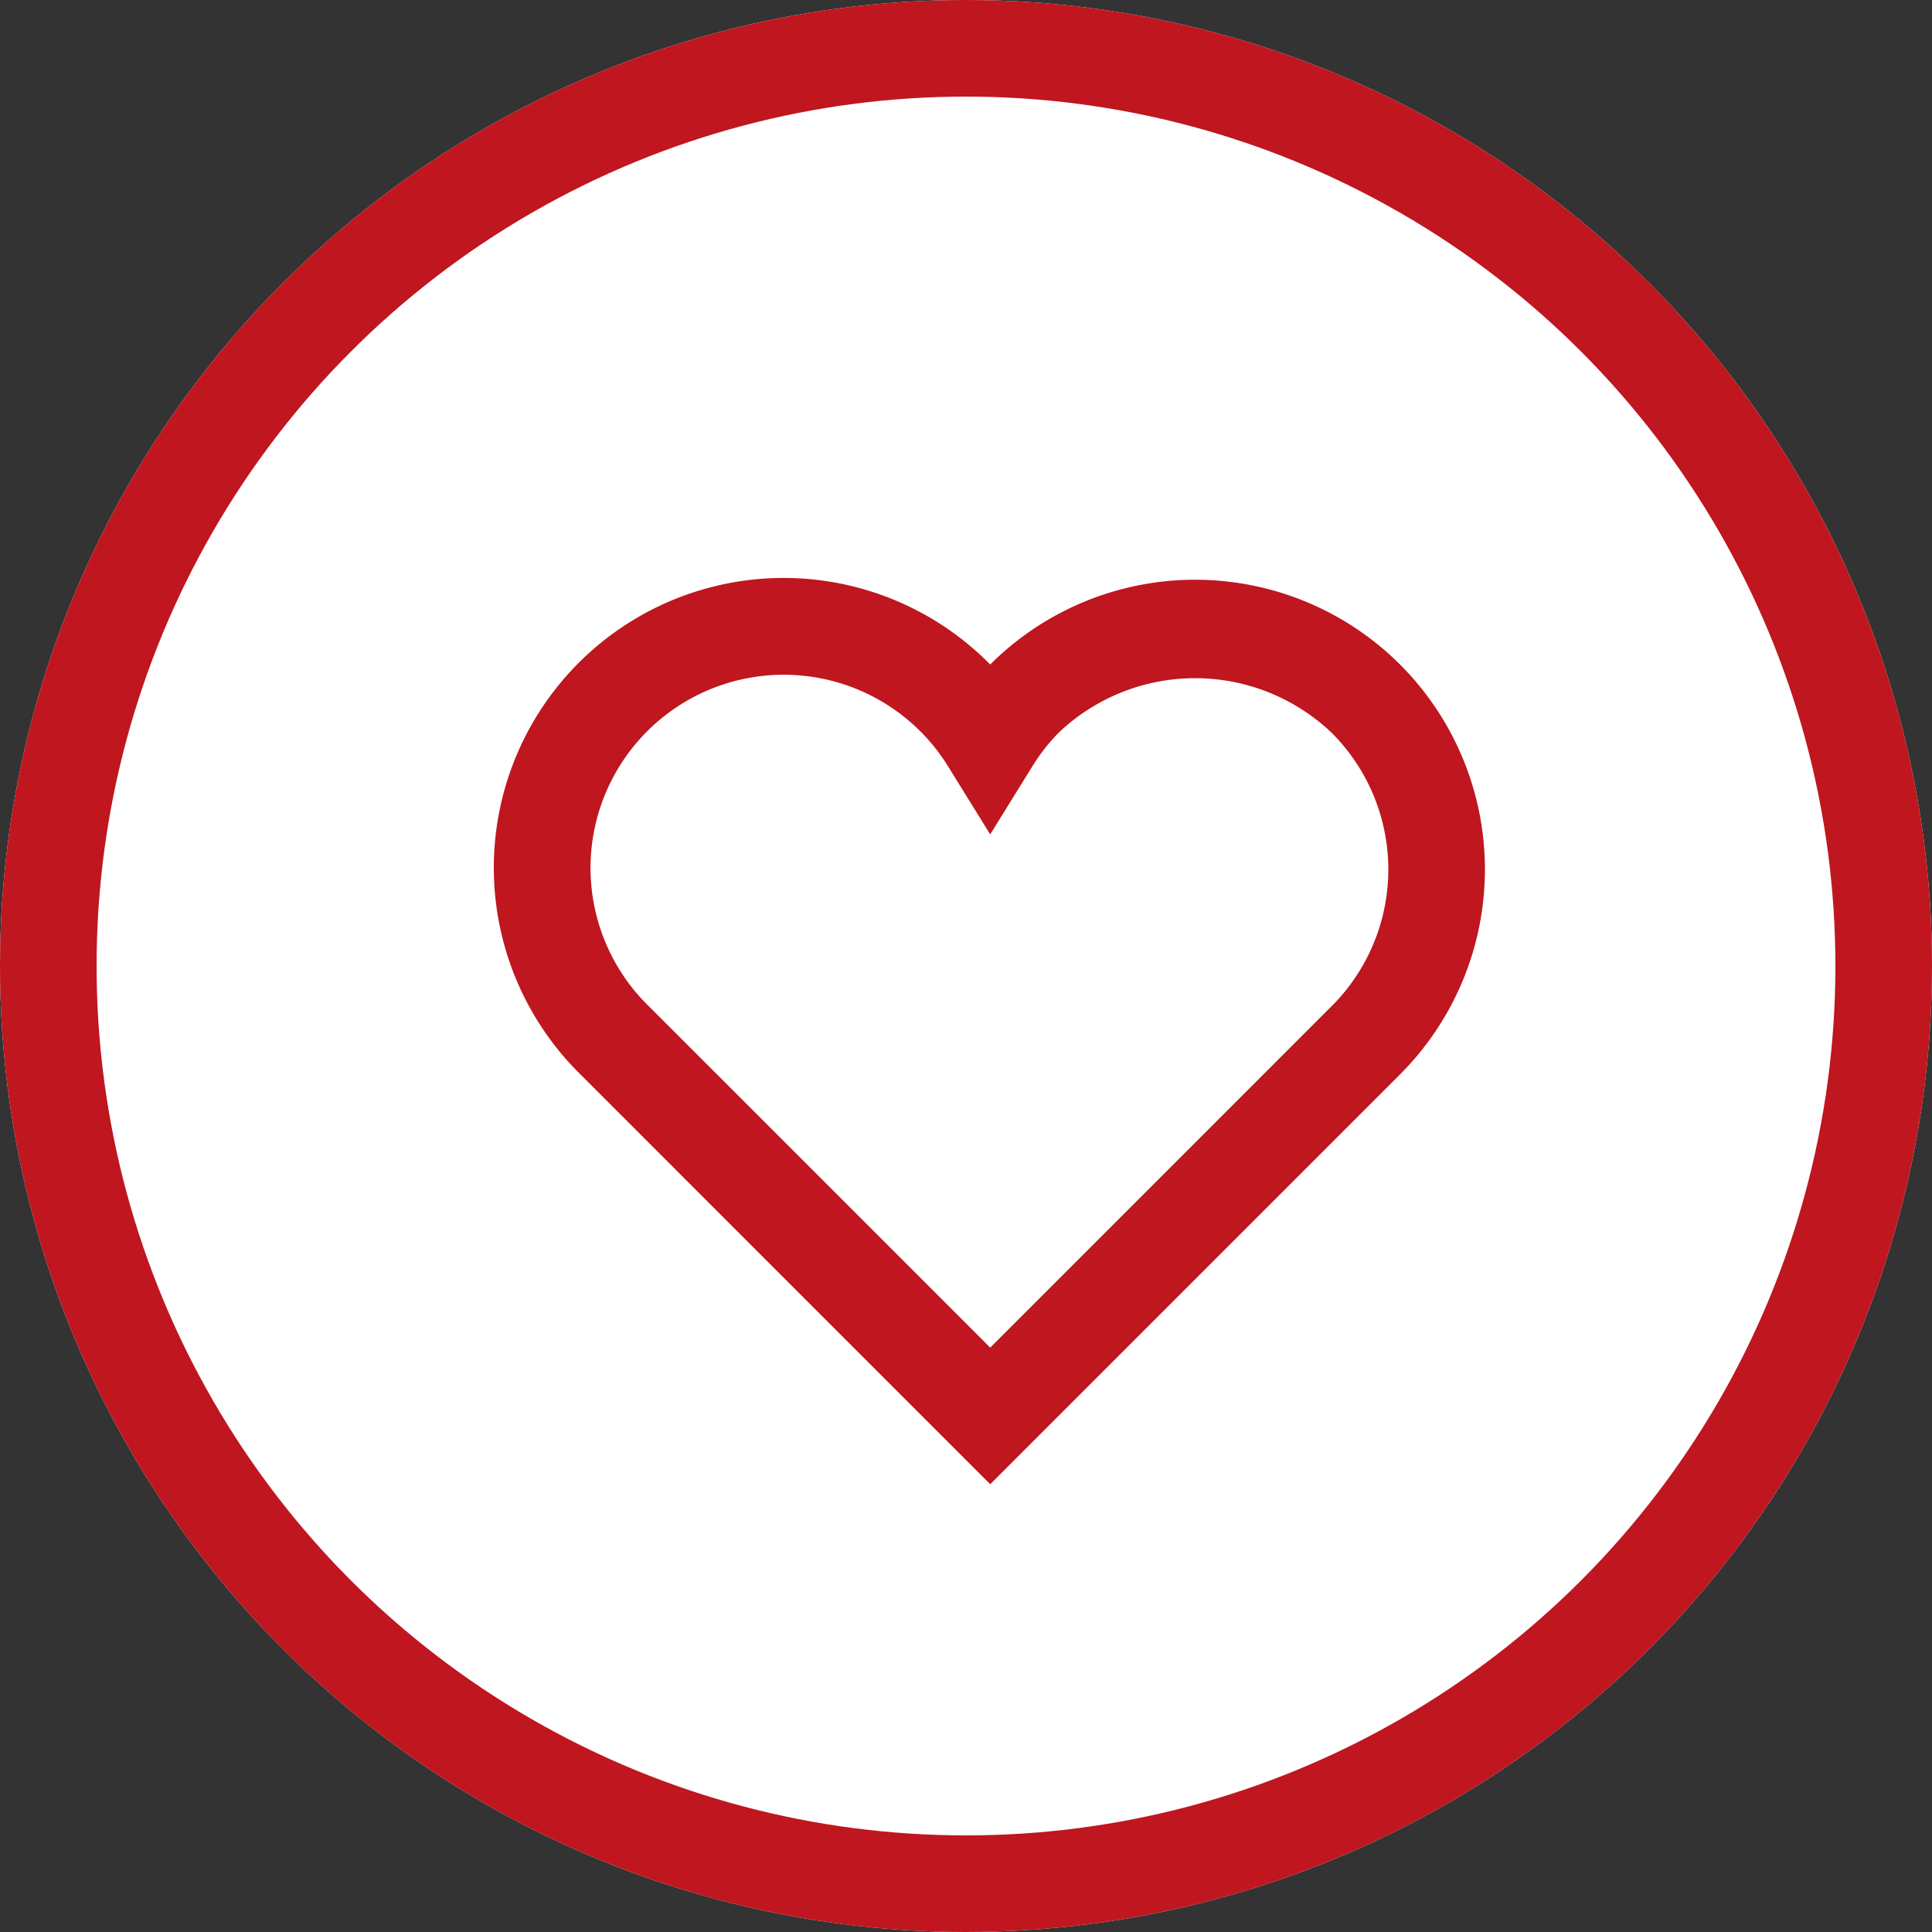 <svg xmlns="http://www.w3.org/2000/svg" width="40" height="40" viewBox="0 0 40 40">
  <rect x="0" y="0" width="40" height="40" fill="#333333" stroke="none"/>
  <g id="Group_14205" data-name="Group 14205" transform="translate(-424 -1136)">
    <g id="Ellipse_205" data-name="Ellipse 205" transform="translate(424 1136)" fill="#fff" stroke="#bf161f" stroke-width="2">
      <circle cx="20" cy="20" r="20" stroke="none"/>
      <circle cx="20" cy="20" r="19" fill="none"/>
    </g>
    <path id="Heart" d="M20.485,4.6A6.005,6.005,0,0,0,12,4.6a6,6,0,1,0-8.485,8.485L12,21.571l8.485-8.485a6,6,0,0,0,0-8.486Zm-1.414,7.071L12,18.743,4.929,11.672A4,4,0,1,1,11.15,6.745L12,8.117l.85-1.372a3.987,3.987,0,0,1,.564-.73,4.1,4.1,0,0,1,5.657,0,4,4,0,0,1,0,5.657Z" transform="translate(432.501 1145.158)" fill="#bf161f"/>
  </g>
</svg>
